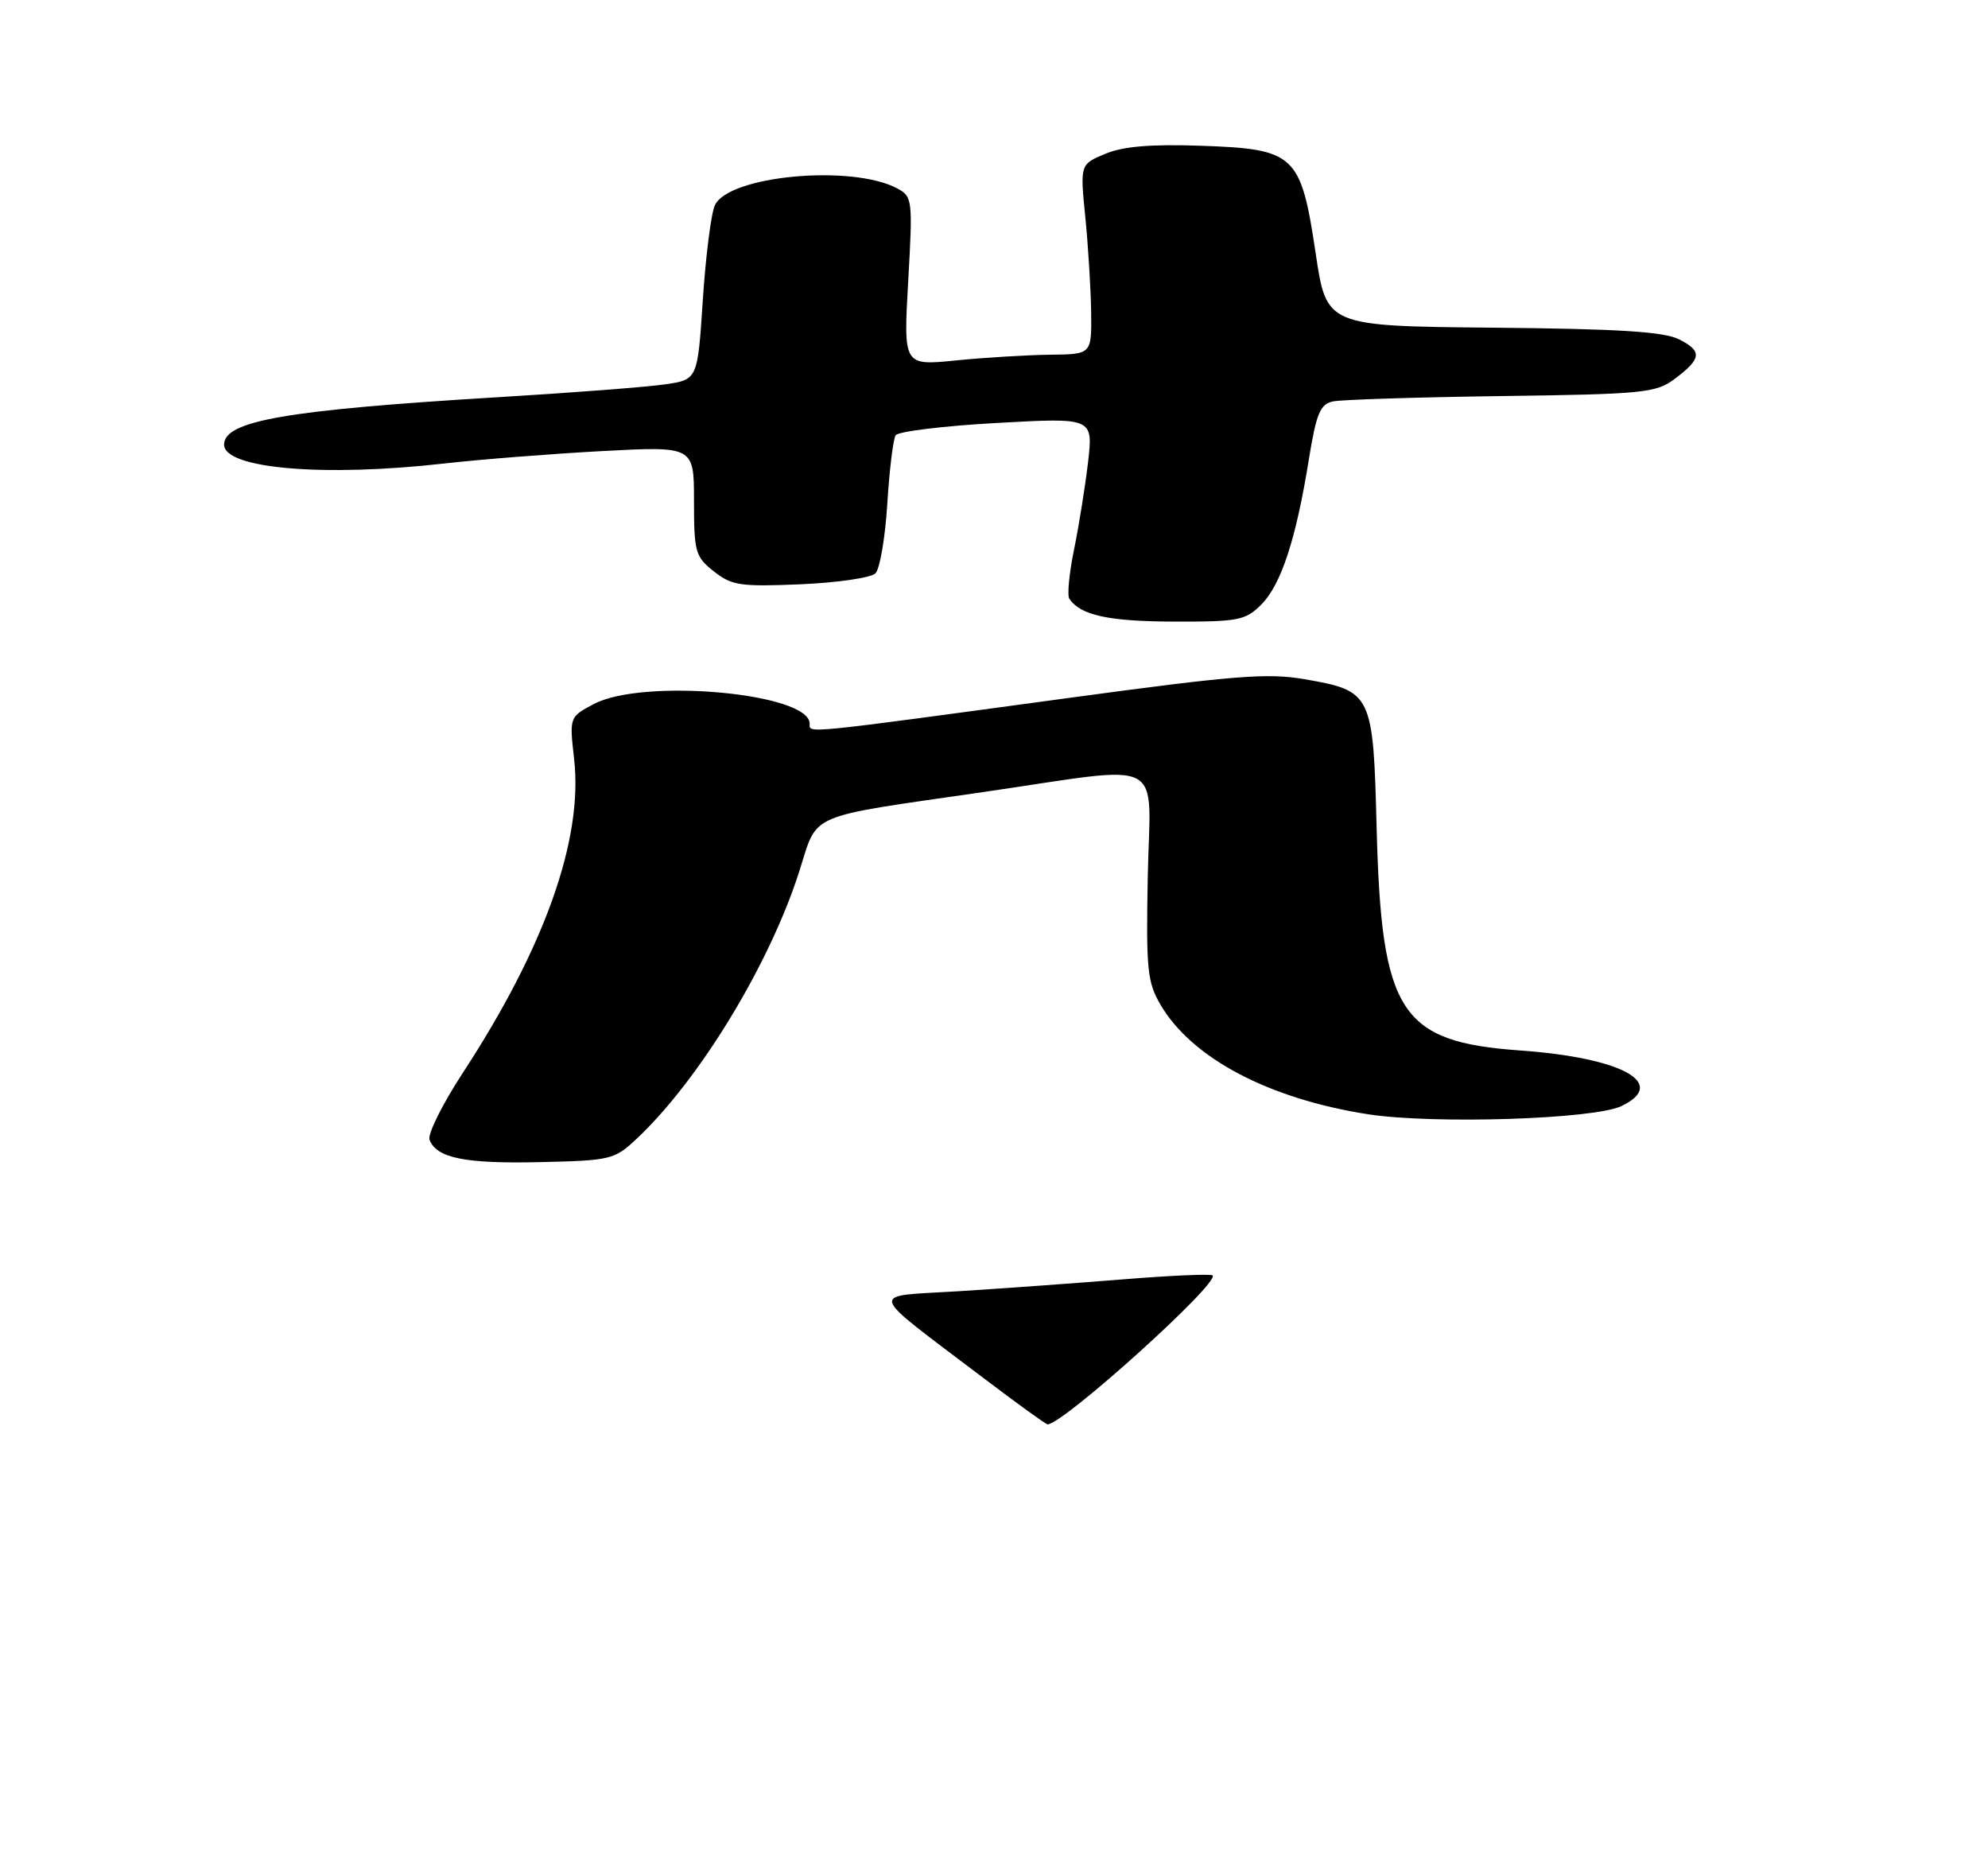 <?xml version="1.0" encoding="UTF-8" standalone="no"?>
<!DOCTYPE svg PUBLIC "-//W3C//DTD SVG 1.1//EN" "http://www.w3.org/Graphics/SVG/1.1/DTD/svg11.dtd" >
<svg xmlns="http://www.w3.org/2000/svg" xmlns:xlink="http://www.w3.org/1999/xlink" version="1.1" viewBox="0 0 275 259">
 <g >
 <path fill="currentColor"
d=" M 88.07 157.50 C 96.74 149.35 106.44 133.41 110.56 120.53 C 113.20 112.29 111.23 113.14 136.00 109.55 C 161.81 105.80 159.10 104.41 158.77 121.25 C 158.53 134.10 158.70 135.84 160.55 138.99 C 164.89 146.37 175.53 151.98 189.24 154.11 C 198.32 155.51 220.51 154.80 224.29 152.98 C 230.83 149.84 224.38 146.30 210.31 145.29 C 193.66 144.11 191.09 140.12 190.43 114.54 C 189.96 95.90 189.79 95.56 180.46 93.94 C 175.36 93.05 170.67 93.43 148.00 96.51 C 110.51 101.60 112.00 101.45 112.00 100.09 C 112.00 95.85 88.94 93.76 82.13 97.38 C 78.76 99.17 78.76 99.17 79.42 105.01 C 80.67 116.07 75.36 131.03 64.03 148.37 C 61.20 152.70 59.12 156.88 59.42 157.65 C 60.39 160.17 64.34 160.97 74.69 160.73 C 84.49 160.51 84.99 160.39 88.07 157.50 Z  M 174.47 83.62 C 177.20 80.89 179.28 74.58 181.04 63.62 C 182.09 57.16 182.61 55.90 184.39 55.52 C 185.55 55.27 196.03 54.94 207.68 54.78 C 227.26 54.52 229.06 54.34 231.61 52.44 C 235.39 49.62 235.52 48.58 232.28 46.94 C 230.17 45.87 223.94 45.48 206.50 45.32 C 183.50 45.10 183.50 45.10 182.00 35.06 C 179.95 21.34 179.17 20.61 166.15 20.16 C 159.19 19.92 155.35 20.24 152.88 21.28 C 149.40 22.73 149.40 22.73 150.14 30.12 C 150.54 34.18 150.90 40.09 150.94 43.25 C 151.00 49.00 151.00 49.00 145.25 49.06 C 142.09 49.10 136.23 49.45 132.23 49.85 C 124.97 50.58 124.97 50.58 125.63 38.90 C 126.27 27.61 126.22 27.19 124.12 26.06 C 117.83 22.70 100.72 24.29 98.88 28.41 C 98.36 29.56 97.62 35.45 97.22 41.50 C 96.50 52.50 96.50 52.50 92.00 53.16 C 89.53 53.52 79.17 54.32 69.00 54.93 C 39.57 56.71 31.00 58.19 31.00 61.50 C 31.00 64.82 44.79 66.00 61.50 64.10 C 66.45 63.54 76.24 62.77 83.25 62.39 C 96.00 61.71 96.00 61.71 96.00 69.28 C 96.00 76.35 96.18 77.00 98.75 79.03 C 101.23 80.99 102.42 81.16 110.75 80.81 C 115.83 80.59 120.49 79.91 121.10 79.30 C 121.71 78.69 122.45 74.36 122.74 69.69 C 123.03 65.01 123.55 60.74 123.89 60.21 C 124.22 59.67 130.51 58.91 137.86 58.50 C 151.22 57.76 151.22 57.76 150.51 63.93 C 150.11 67.32 149.24 72.76 148.57 76.02 C 147.90 79.28 147.61 82.34 147.92 82.81 C 149.45 85.09 153.31 85.94 162.30 85.97 C 171.30 86.00 172.28 85.81 174.47 83.62 Z  M 136.00 190.56 C 119.64 178.15 119.99 179.37 132.55 178.59 C 138.57 178.21 148.86 177.47 155.40 176.94 C 161.95 176.41 167.50 176.17 167.74 176.40 C 168.76 177.42 147.06 197.00 144.91 197.00 C 144.68 197.00 140.67 194.10 136.00 190.56 Z "/>
</g>
</svg>